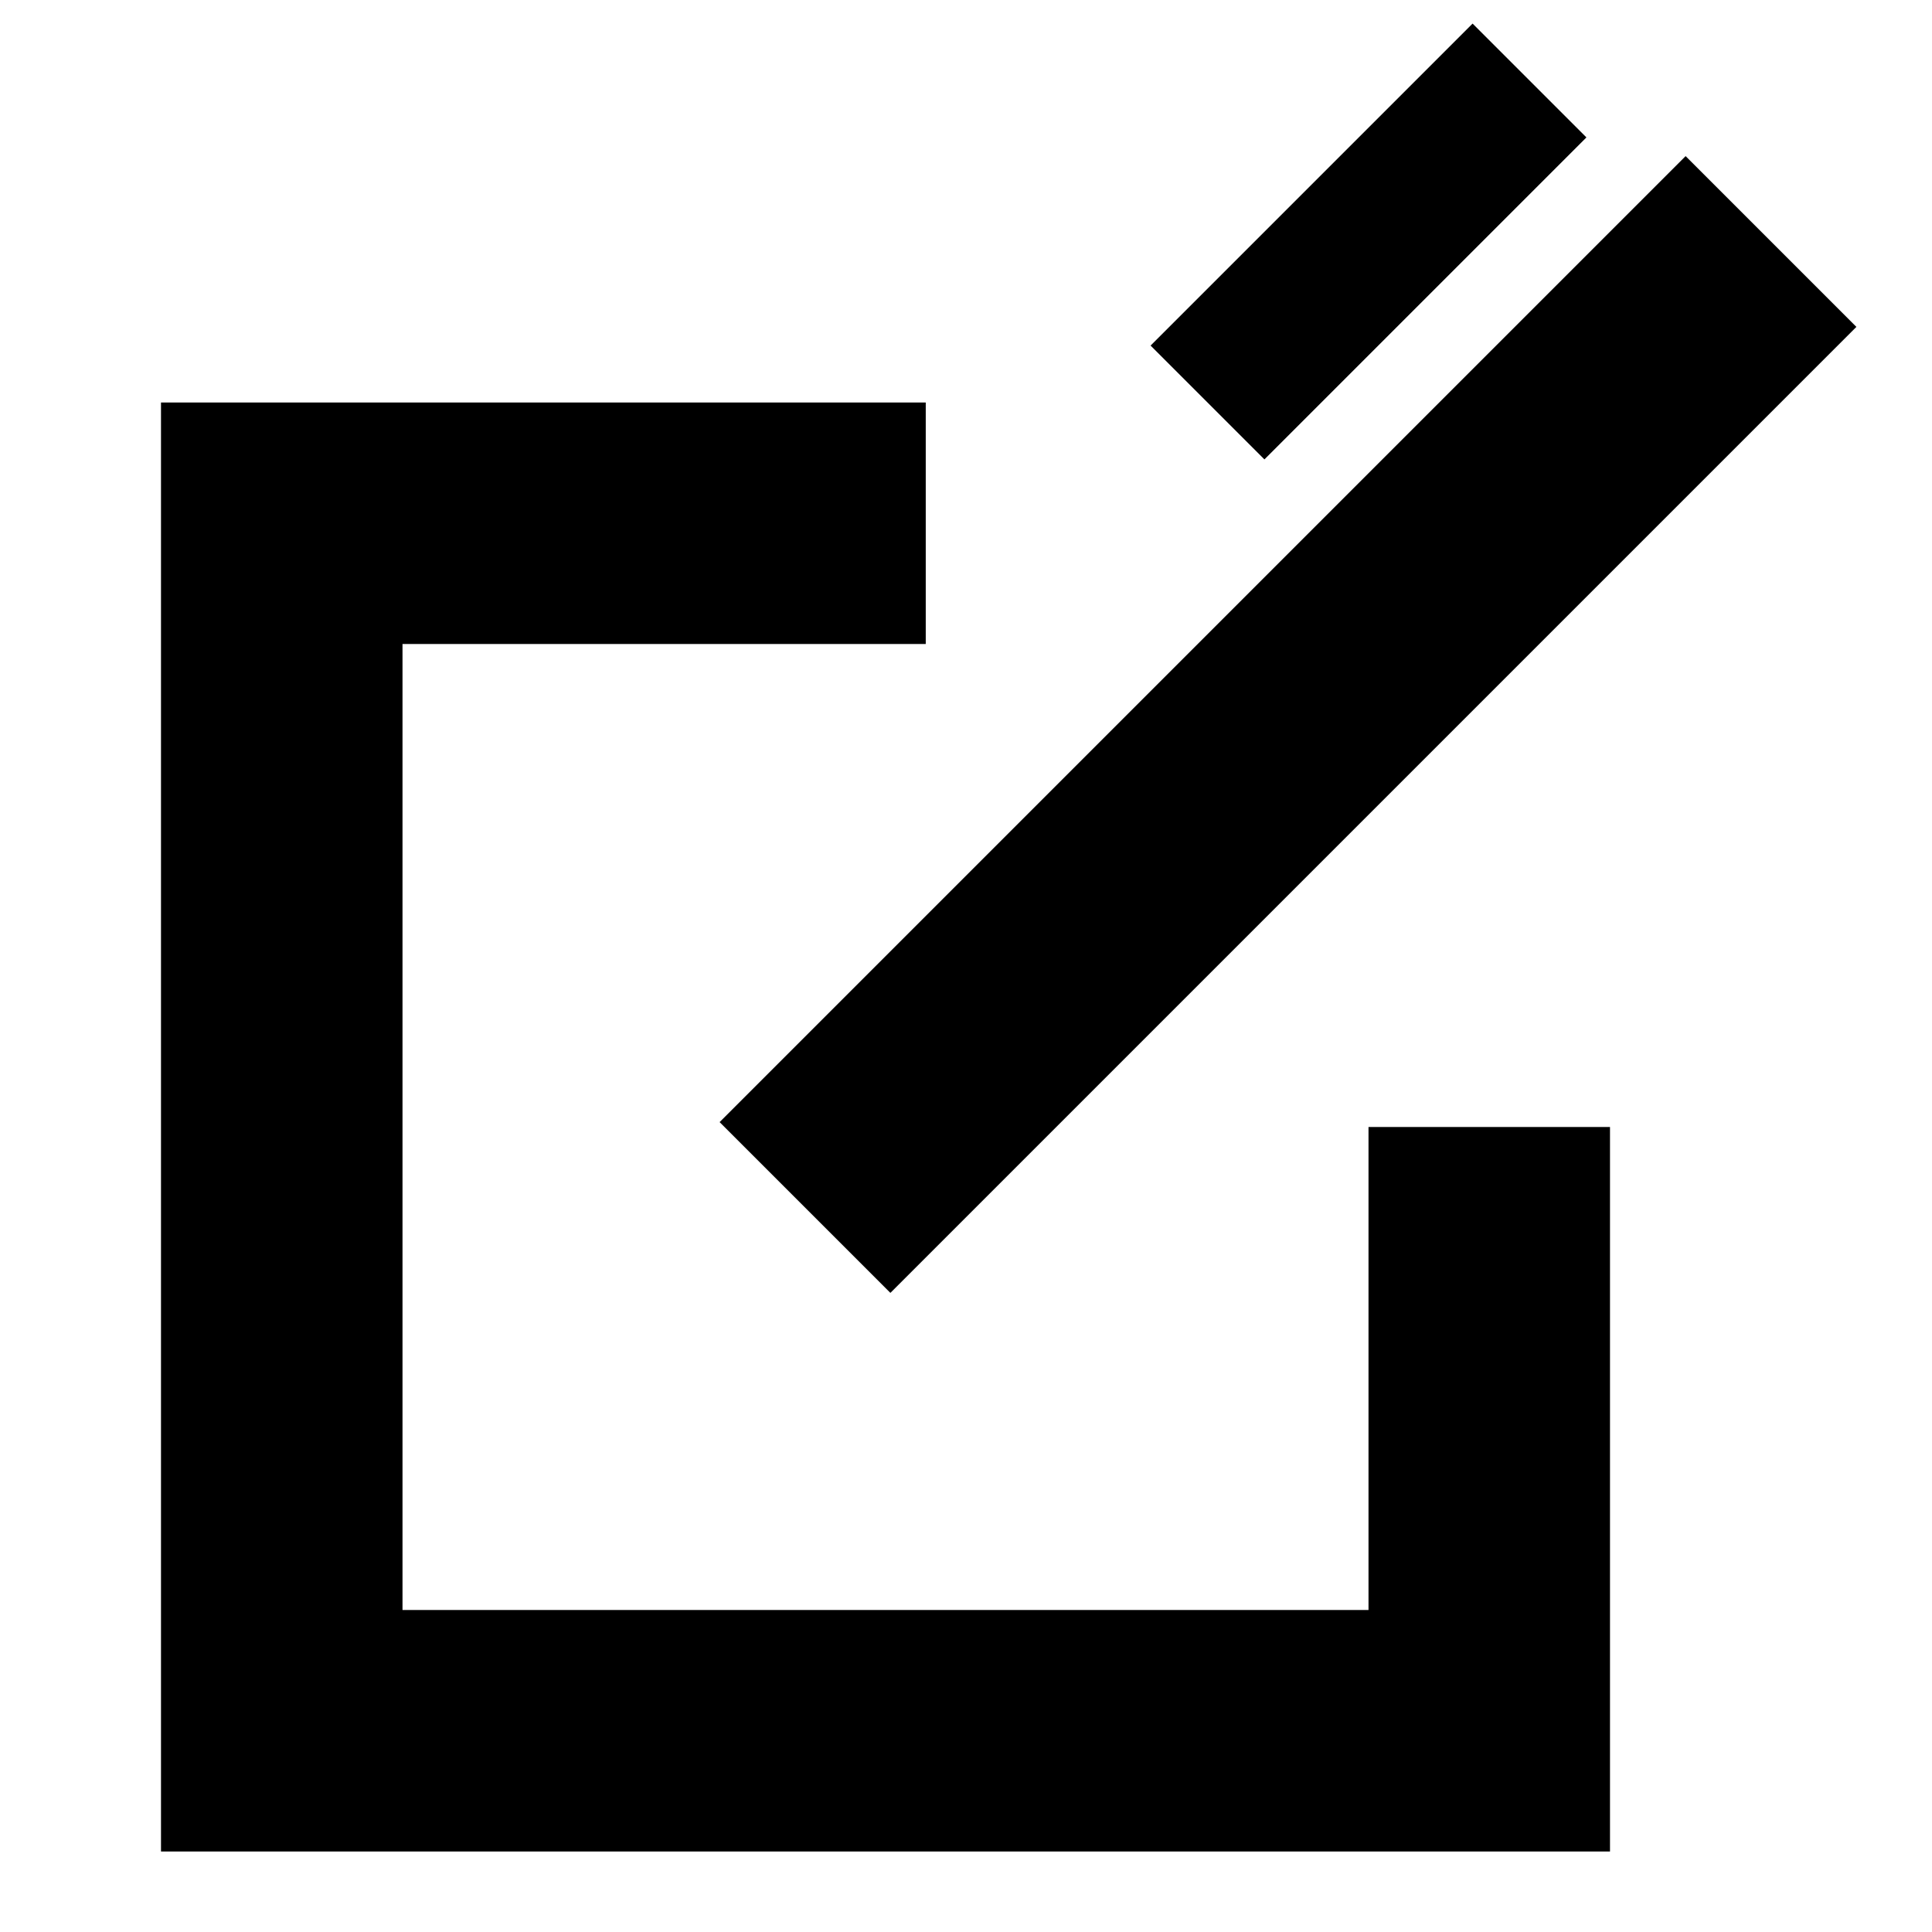 <svg width="24" height="24" viewBox="0 0 24 24" fill="none" xmlns="http://www.w3.org/2000/svg">
<path fill-rule="evenodd" clip-rule="evenodd" d="M2 5H11.5V8H5V20H17V14H20V23H2V5Z" fill="black"/>
<path d="M10 15L22 3" stroke="black" stroke-width="3"/>
<path d="M15 5L19 1" stroke="black" stroke-width="2"/>
</svg>
